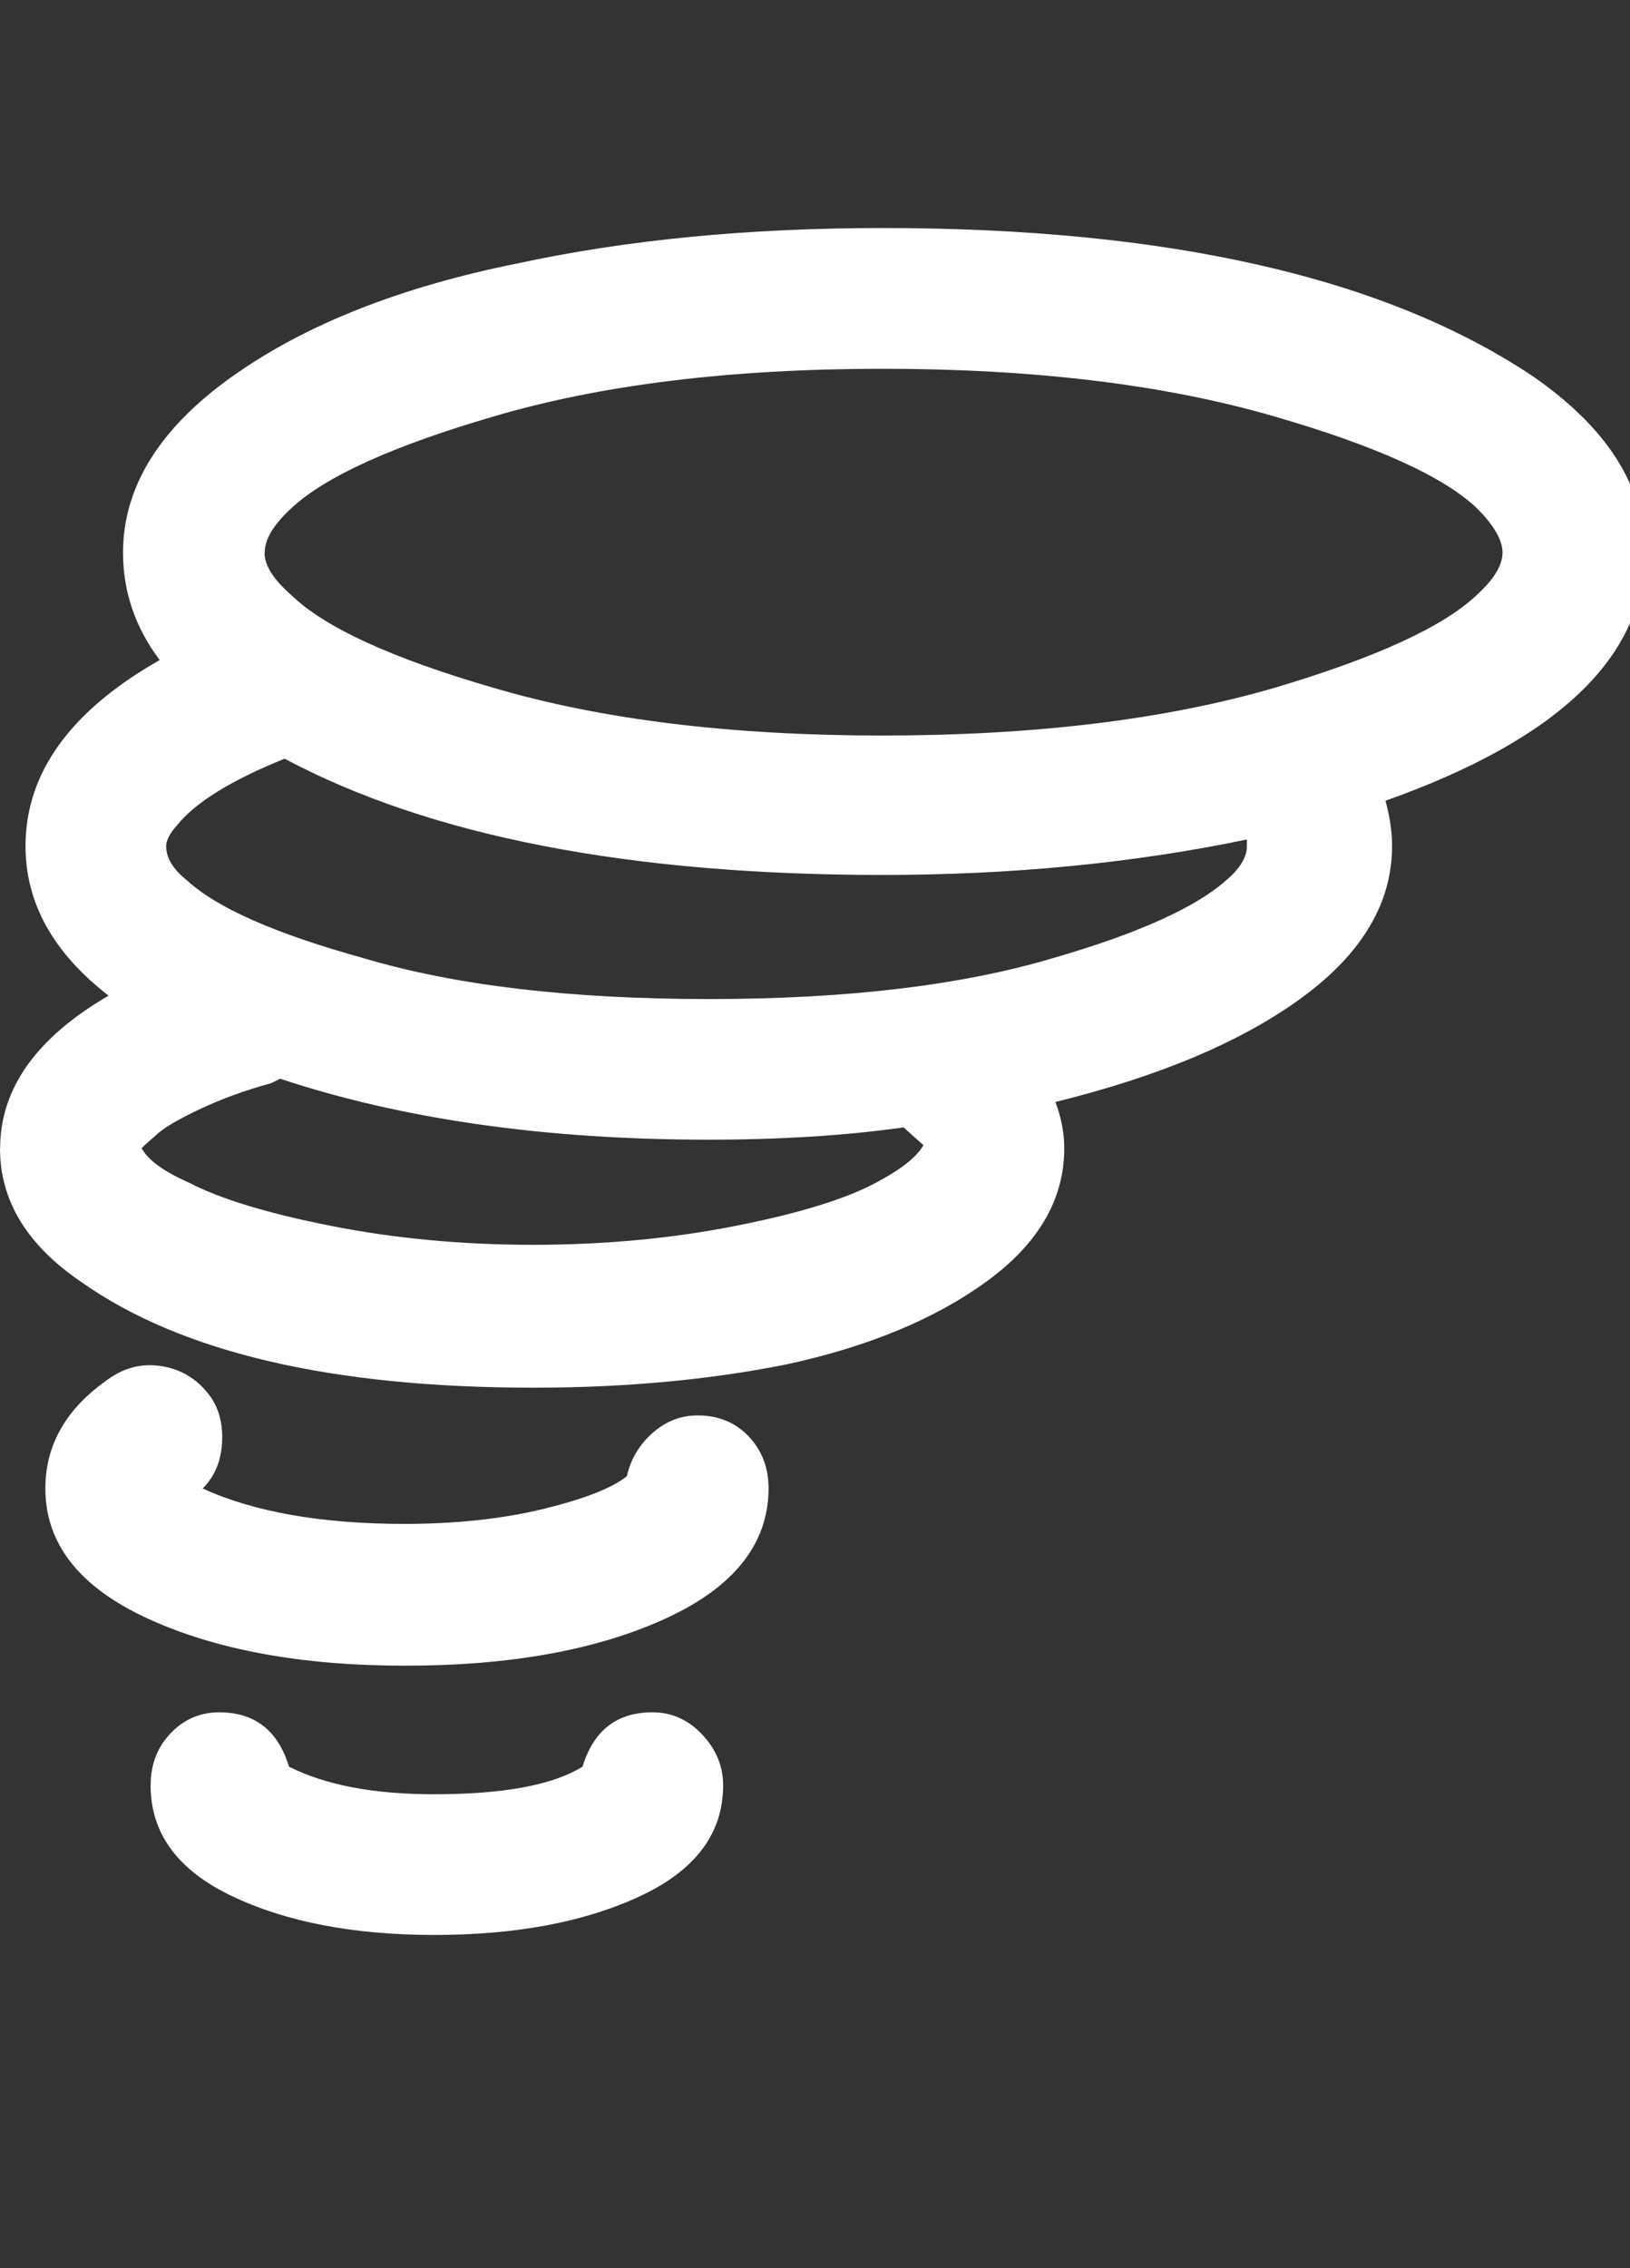 <svg xmlns="http://www.w3.org/2000/svg" width="23" height="32"><rect width="100%" height="100%" fill="#333333" stroke="none"/><path d="M0 16.203q0 1.11 1.156 1.89 2.11 1.485 6.375 1.485 1.923 0 3.564-.328 1.734-.375 2.828-1.172t1.094-1.875q0-.328-.125-.656 2.22-.547 3.485-1.477t1.266-2.133q0-.297-.093-.64 3.656-1.298 3.656-3.5 0-1.407-1.594-2.5-3.126-2.08-9.157-2.08-2.844 0-5.156.5-2.484.5-4.023 1.595t-1.54 2.484q0 .828.517 1.516Q.36 10.39.36 11.937q0 1.203 1.172 2.11-1.53.89-1.53 2.155zM.64 21q0 1.172 1.446 1.836t3.633.664q2.218 0 3.67-.664T10.845 21q0-.438-.28-.734t-.72-.297q-.36 0-.64.25t-.36.608q-.313.25-1.172.46T5.72 21.5q-1.767 0-2.86-.5.25-.25.273-.64t-.164-.657q-.25-.344-.65-.422t-.74.142Q.64 20.047.64 21zM2 16.203q0-.016.203-.188.14-.14.602-.36t1.023-.374l.125-.062q2.594.86 6.047.86 1.516 0 2.75-.173l.28.25q-.14.25-.67.53-.642.345-1.985.61t-2.844.266-2.85-.265-2.01-.61q-.53-.233-.67-.483zm.125 8.985q0 1.016 1.148 1.563t2.852.548q1.734 0 2.906-.547t1.173-1.562q0-.406-.297-.72t-.703-.312q-.75 0-.984.766-.626.39-2.095.39-1.28 0-2.047-.39-.234-.766-.984-.766-.406 0-.688.297t-.28.734zm.22-13.25q0-.125.155-.297.39-.483 1.516-.937 3.078 1.64 8.438 1.64 2.734 0 5.14-.5v.095q0 .234-.296.484-.656.578-2.438 1.094-1.938.578-4.86.578-2.937 0-4.874-.578-1.86-.516-2.484-1.094-.297-.234-.297-.484zm1.39-4.14q0-.282.374-.626.718-.672 2.858-1.297 2.28-.672 5.484-.672 3.22 0 5.53.672 2.157.625 2.86 1.297.36.36.36.625t-.36.594q-.703.673-2.86 1.314-2.312.672-5.53.672-3.203 0-5.484-.672-2.156-.625-2.86-1.313-.374-.327-.374-.593z" fill="#FFF" fill-rule="evenodd"/></svg>